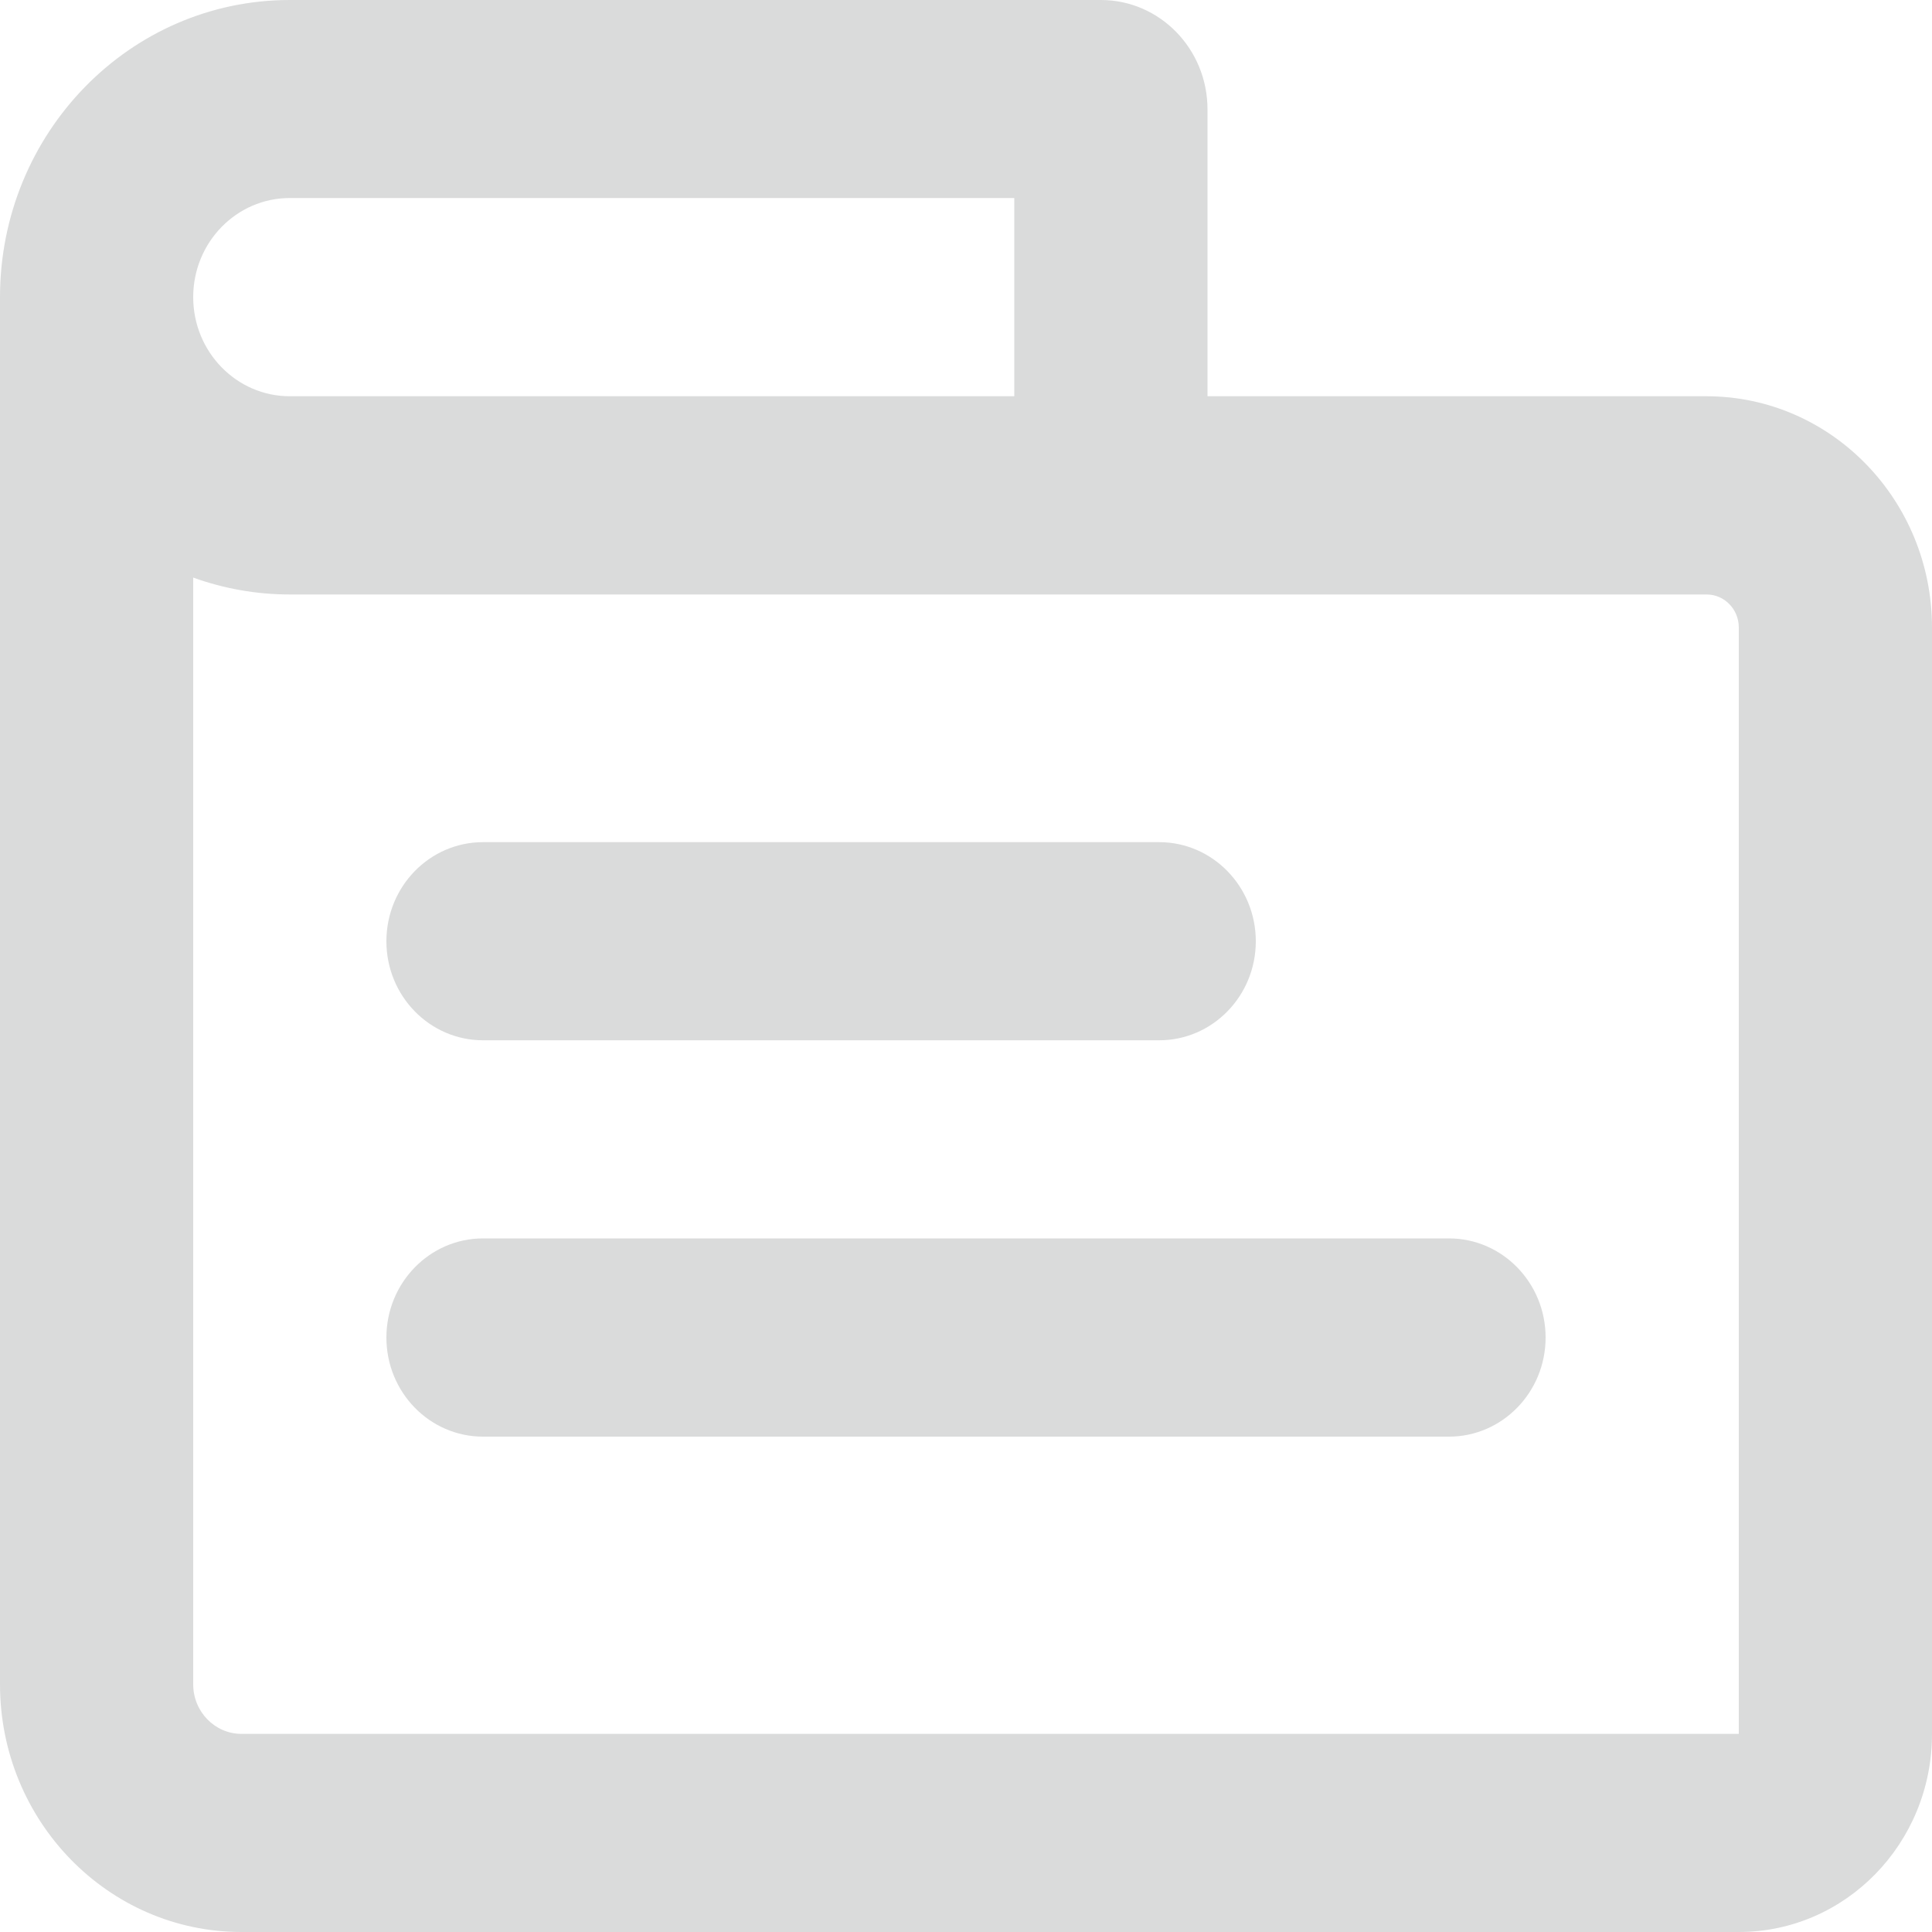 <?xml version="1.0" encoding="utf-8"?>
<svg width="20px" height="20px" viewBox="0 0 20 20" version="1.1" xmlns:xlink="http://www.w3.org/1999/xlink" xmlns="http://www.w3.org/2000/svg">
  <desc>Created with Lunacy</desc>
  <path d="M0 3.077C0 1.377 1.343 0 3 0L11.396 0C12.006 0 12.5 0.507 12.5 1.132L12.5 4.102L17.667 4.102C18.955 4.103 20 5.175 20 6.497L20 17.95C20 19.082 19.105 20 18 20L2.5 20C1.12 20 0 18.852 0 17.436L0 3.077ZM3 4.102L10.5 4.102L10.5 2.05L3 2.05C2.448 2.05 2 2.509 2 3.076C2 3.642 2.448 4.102 3 4.102ZM2 17.436C2 17.719 2.224 17.949 2.5 17.949L18 17.949L18 6.496C18 6.307 17.851 6.154 17.667 6.154L3 6.154C2.65 6.154 2.313 6.092 2 5.979L2 17.436ZM4 9.744C4 9.177 4.448 8.718 5 8.718L12 8.718C12.552 8.718 13 9.178 13 9.744C13 10.31 12.552 10.769 12 10.769L5 10.769C4.448 10.769 4 10.31 4 9.744ZM4 13.846C4 13.28 4.448 12.82 5 12.82L15 12.82C15.552 12.82 16 13.28 16 13.846C16 14.412 15.552 14.872 15 14.872L5 14.872C4.448 14.872 4 14.413 4 13.846Z" id="🎨-Main" fill="#DADBDB" fill-rule="evenodd" stroke="none" />
</svg>